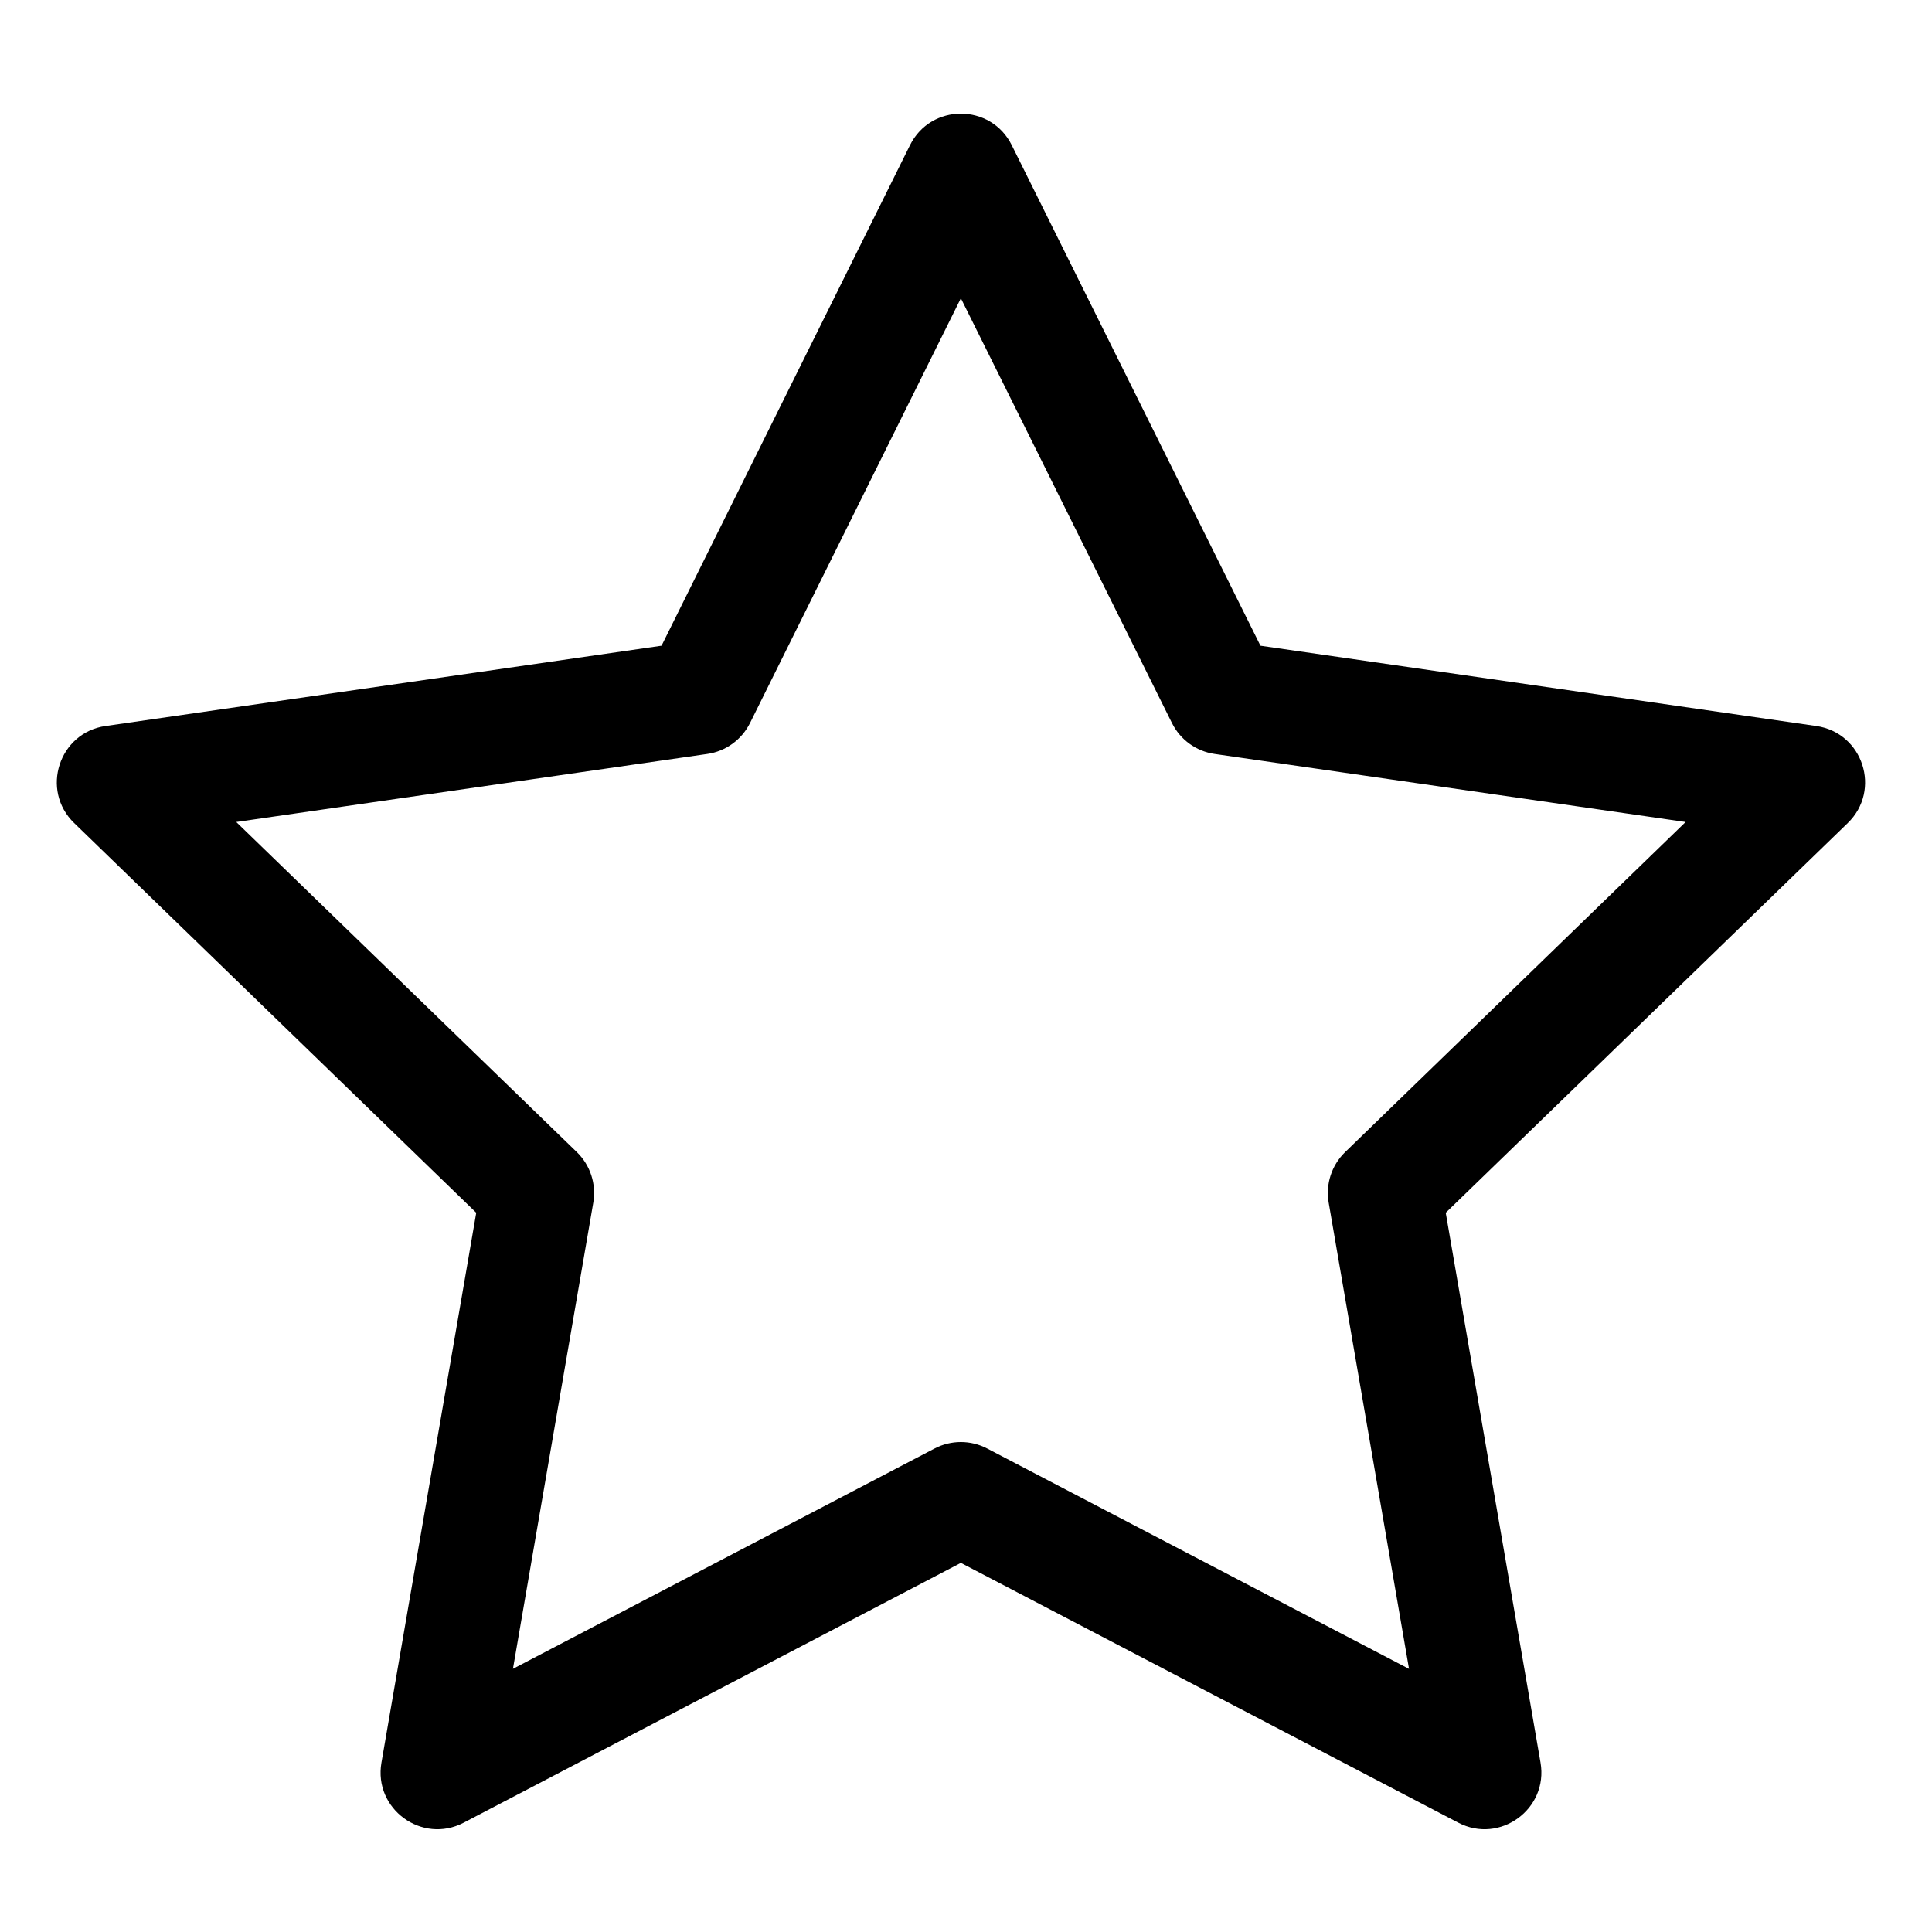 <!-- Generated by IcoMoon.io -->
<svg version="1.1" xmlns="http://www.w3.org/2000/svg" width="32" height="32" viewBox="0 0 32 32" aria-label="star-empty">
<path d="M12.423 11.975c-0.138 0.277-0.402 0.469-0.709 0.513l-7.801 1.127 5.641 5.467c0.223 0.216 0.325 0.529 0.273 0.836l-1.331 7.723 6.983-3.649c0.273-0.143 0.599-0.143 0.872-0l6.987 3.65-1.331-7.723c-0.053-0.306 0.049-0.619 0.272-0.836l5.64-5.468-7.8-1.127c-0.306-0.044-0.571-0.236-0.708-0.513l-3.496-7.035-3.492 7.035zM10.957 10.695l4.115-8.29c0.346-0.697 1.34-0.697 1.686-0l4.119 8.29 9.207 1.33c0.774 0.112 1.082 1.063 0.521 1.607l-6.659 6.455 1.57 9.108c0.132 0.768-0.673 1.355-1.363 0.994l-8.238-4.303-8.234 4.303c-0.691 0.361-1.496-0.226-1.363-0.994l1.57-9.108-6.66-6.455c-0.561-0.544-0.253-1.496 0.52-1.607l9.209-1.33z"></path>
</svg>

